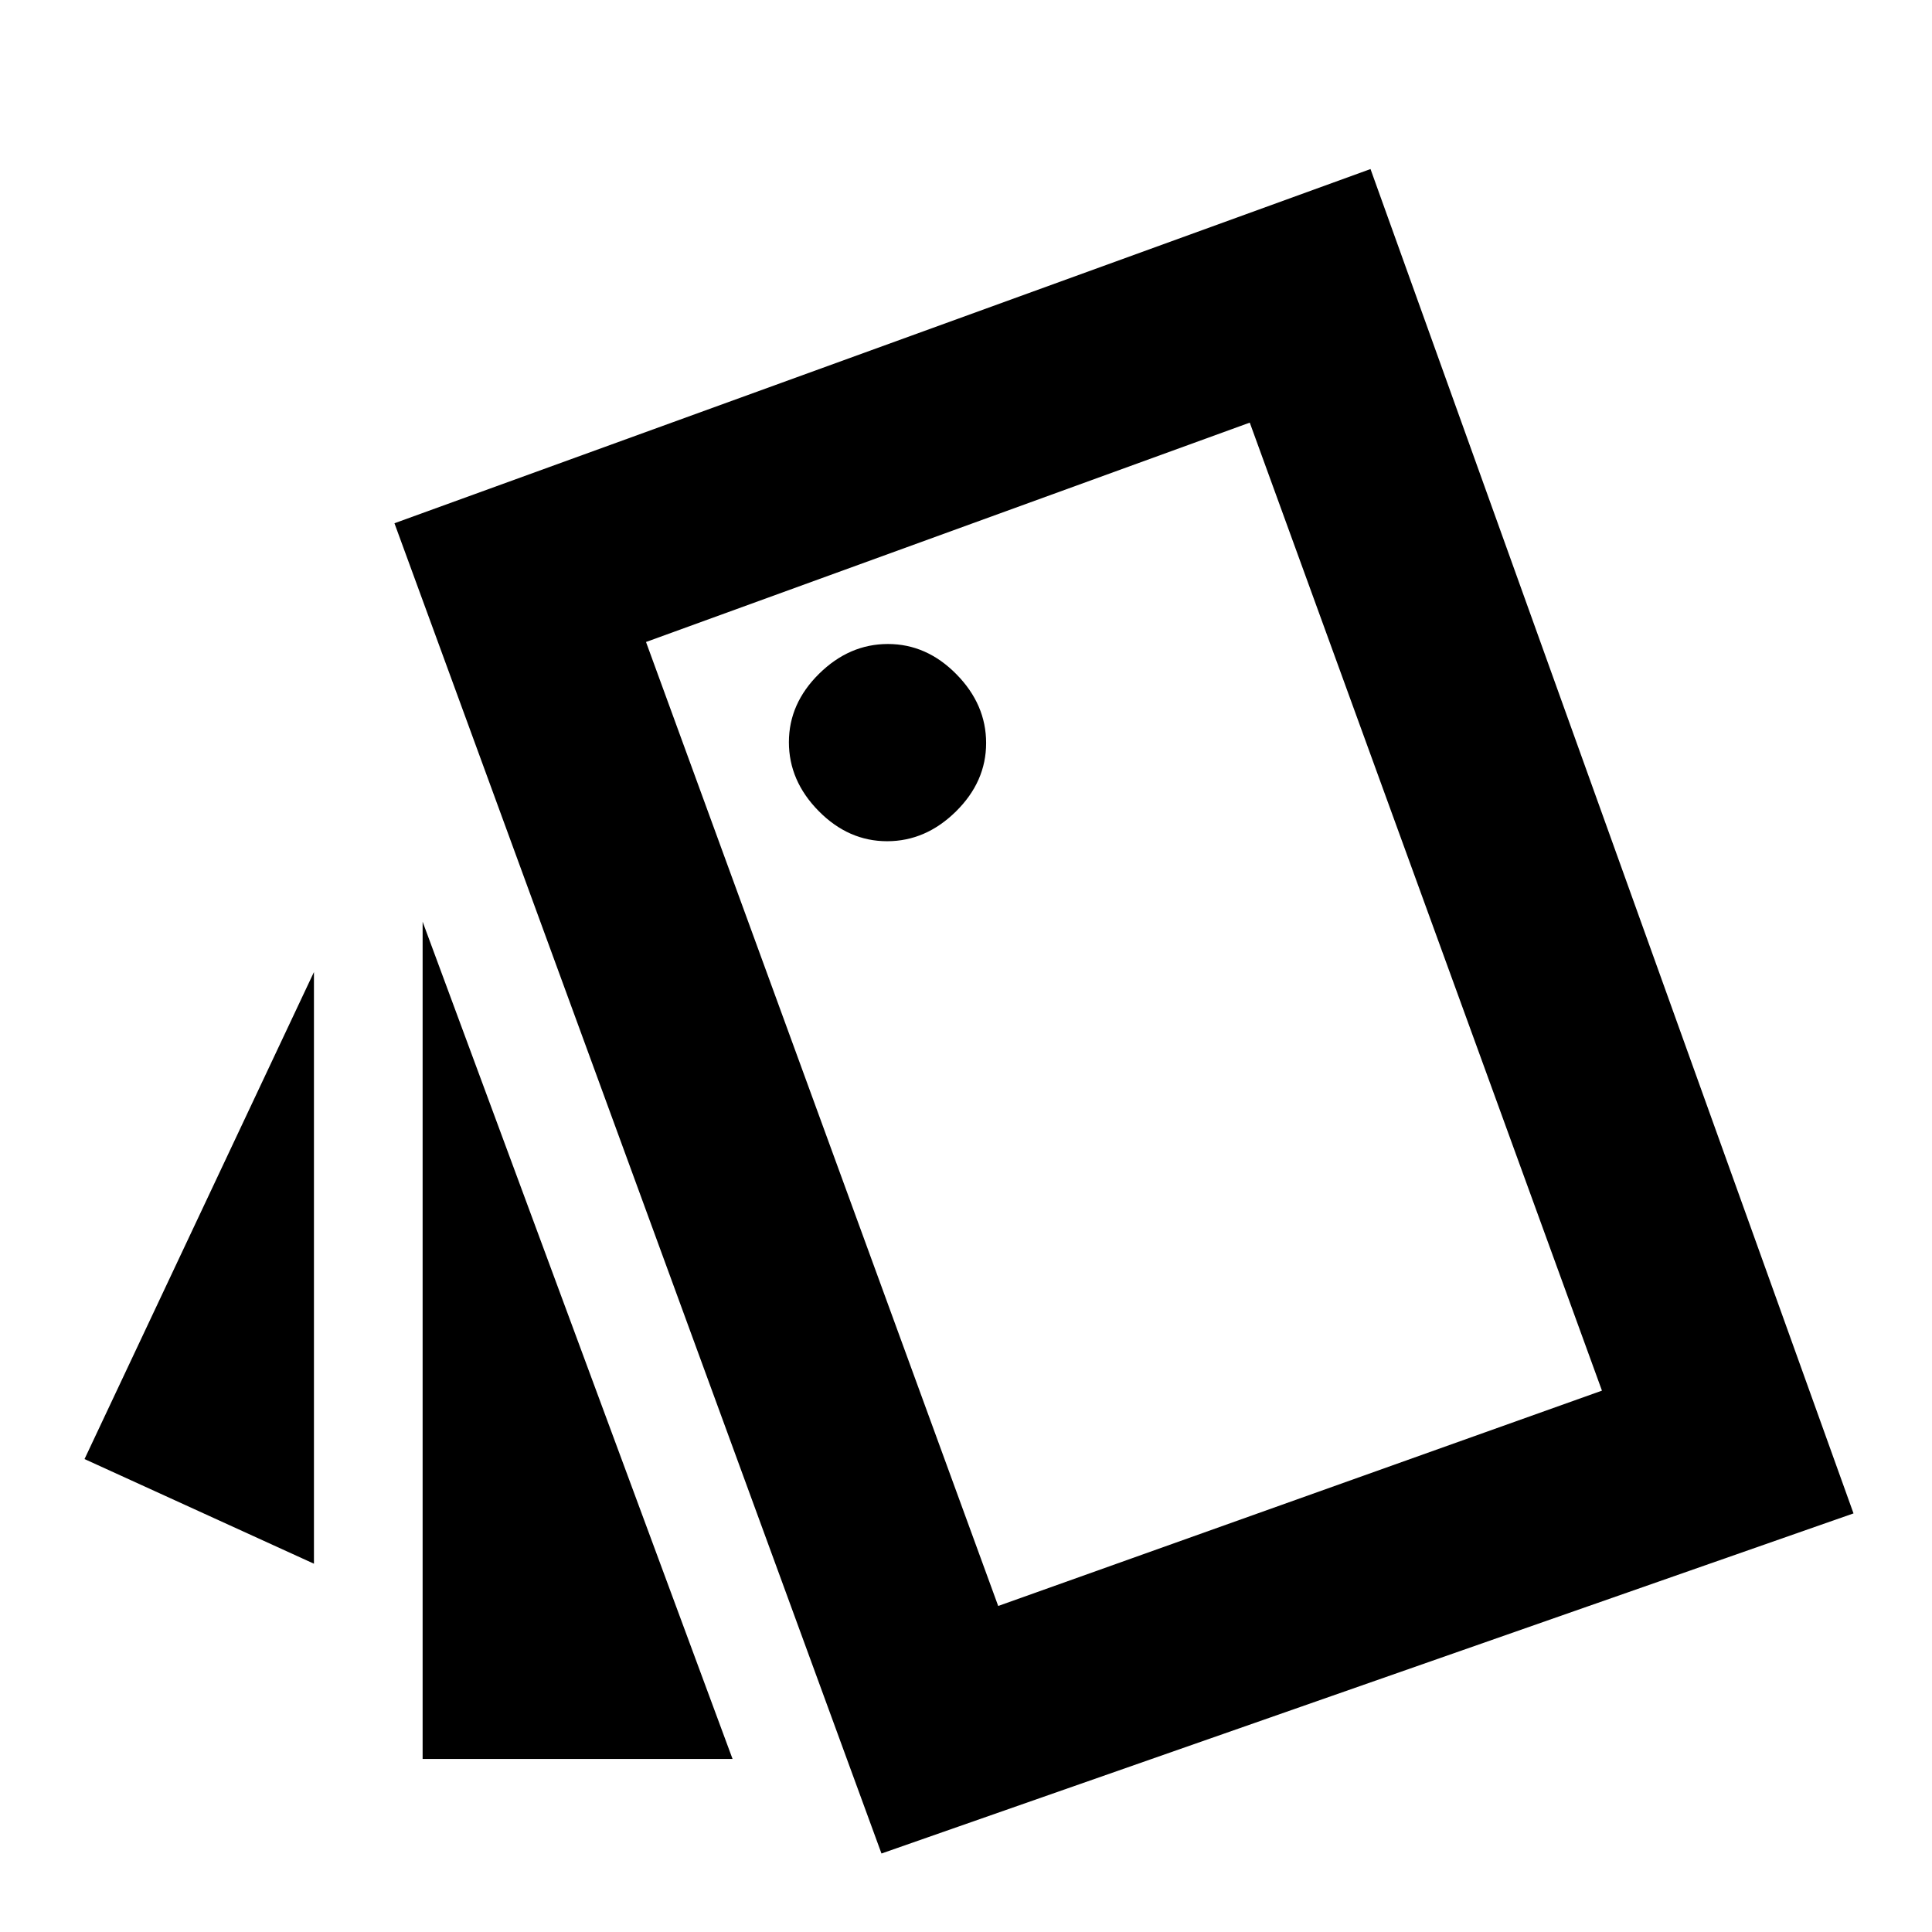 <svg xmlns="http://www.w3.org/2000/svg" height="20" viewBox="0 -960 960 960" width="20"><path d="M156-183 42-235l114-242v294Zm54-319L364-86H210v-416ZM438-39 196-700l485-176 240 668L438-39Zm2.79-503Q460-542 475-556.79t15-34Q490-610 475.21-625t-34-15Q422-640 407-625.21t-15 34Q392-572 406.79-557t34 15ZM496-162l300-107-175-481-300 109 175 479ZM321-641l300-109-300 109Z"/></svg>